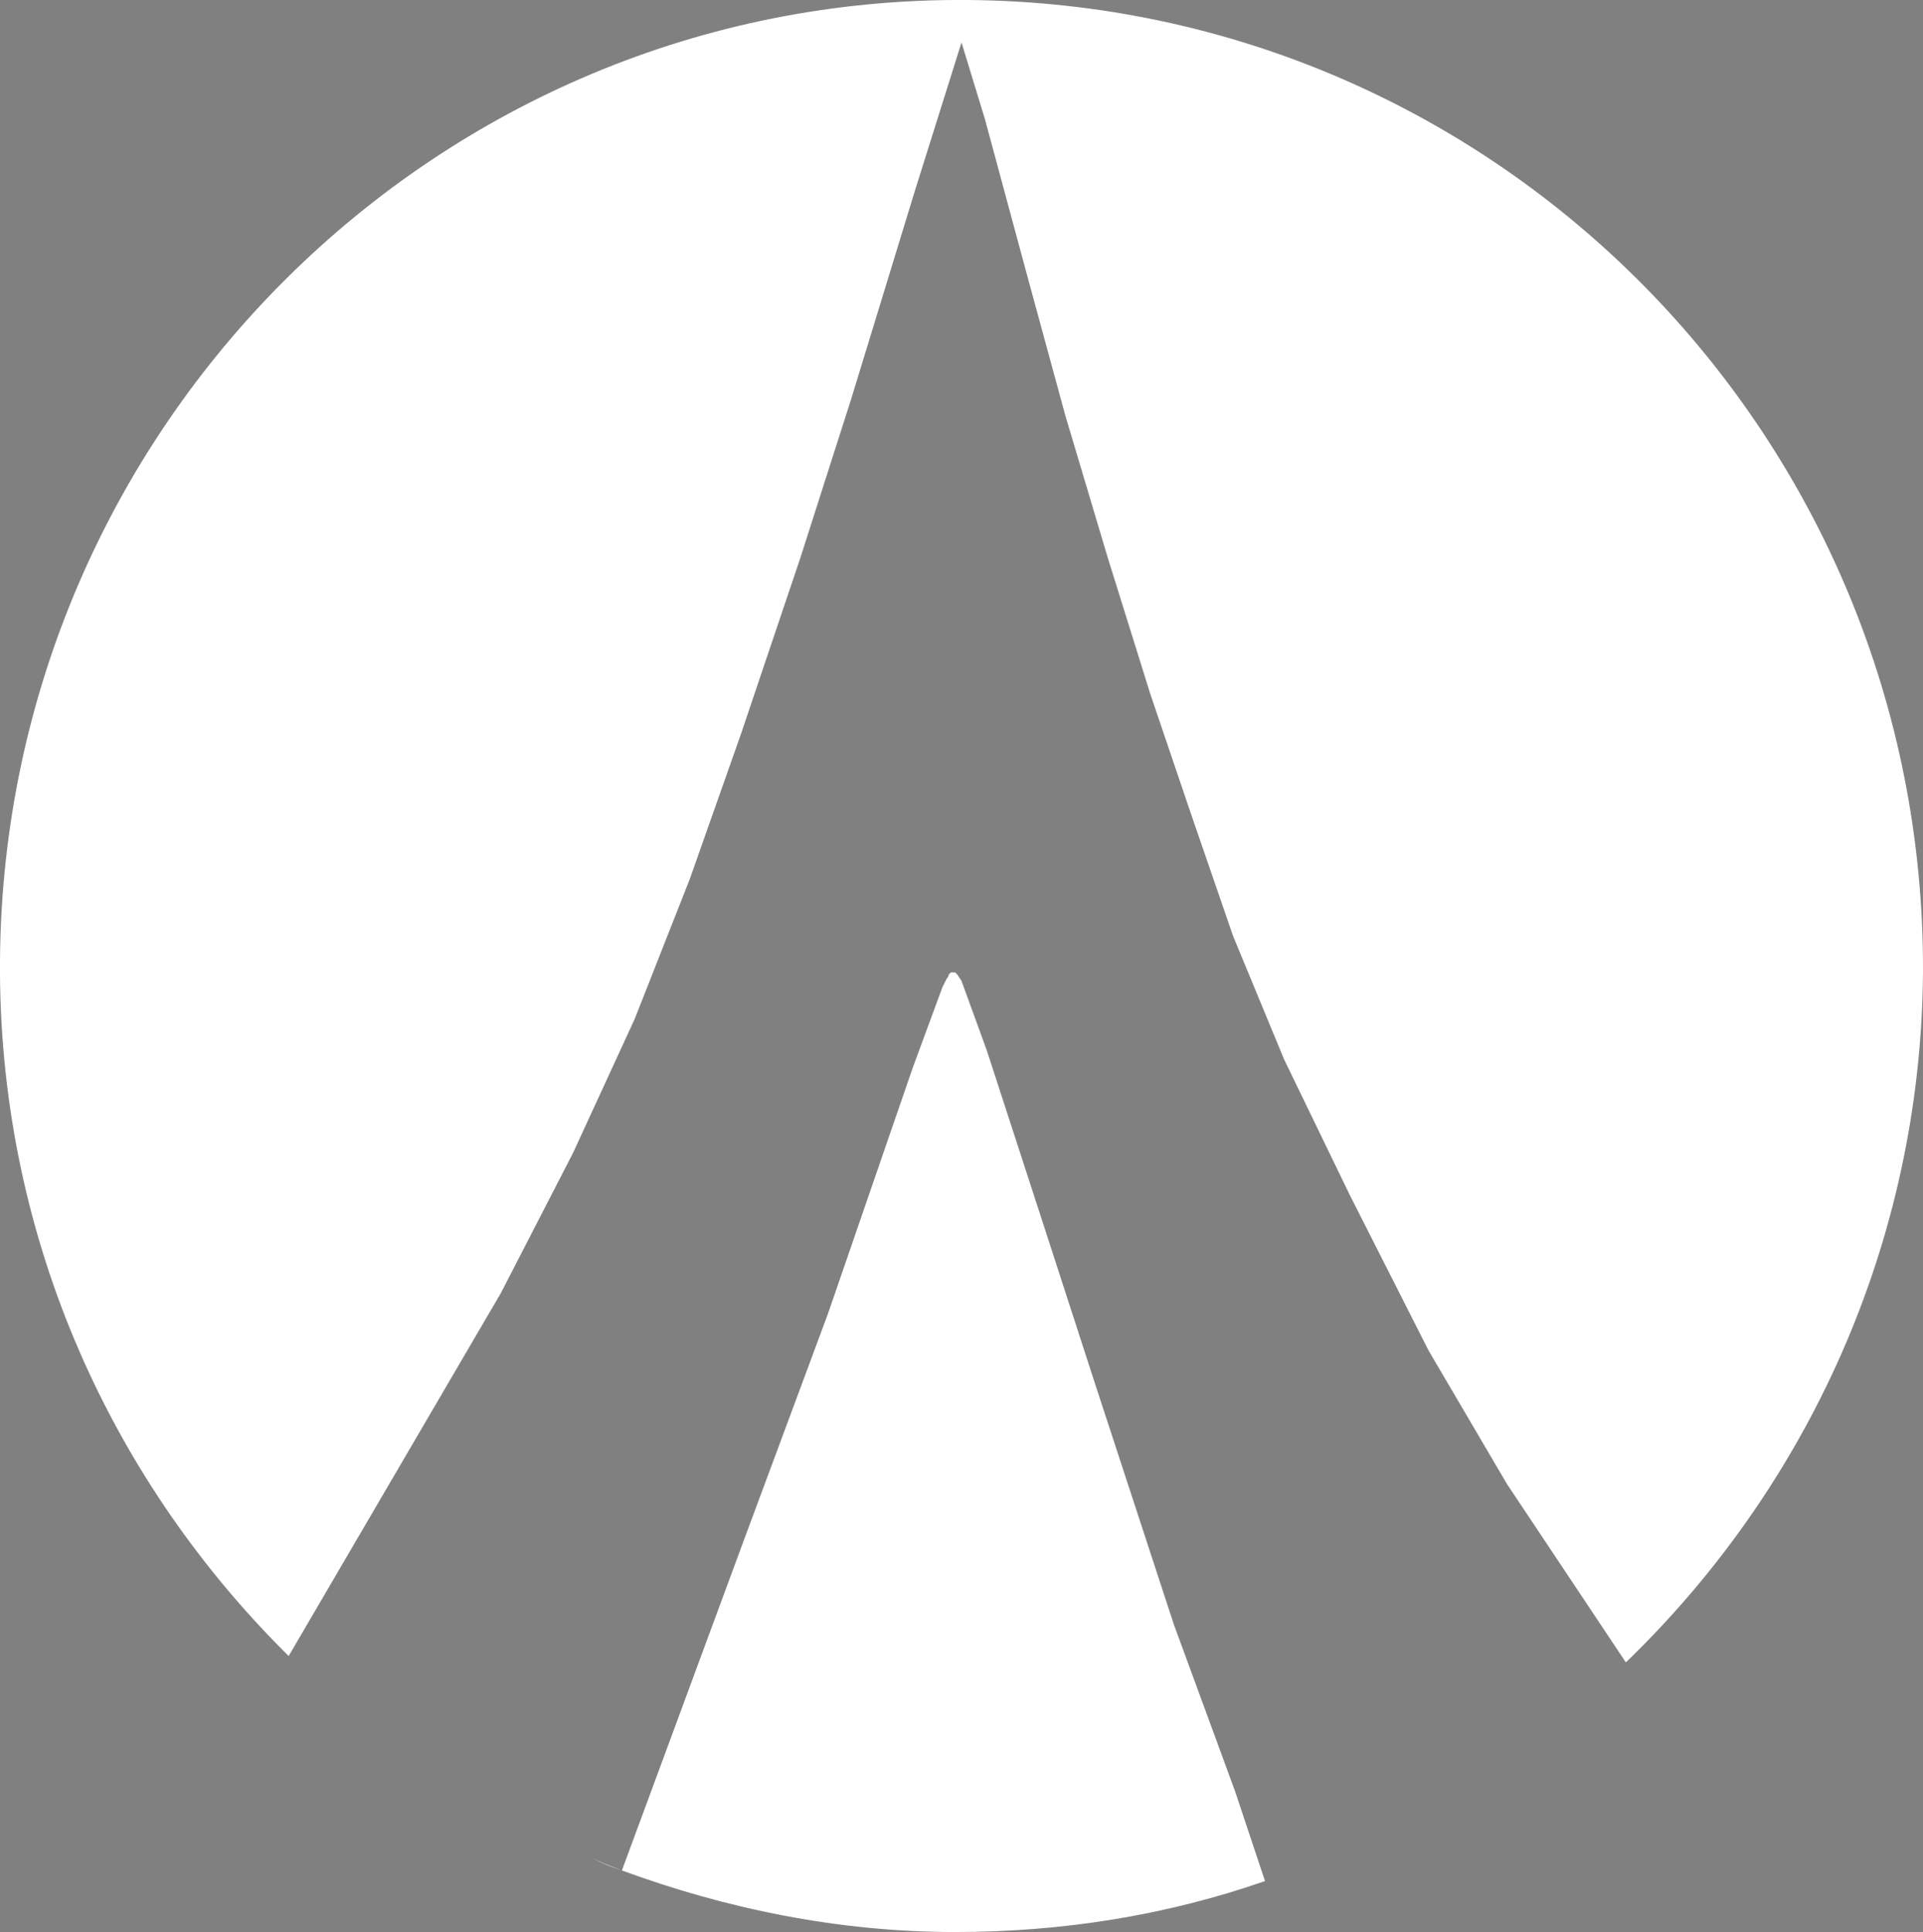 <?xml version="1.0" encoding="utf-8"?>
<!-- Generator: Adobe Illustrator 23.0.1, SVG Export Plug-In . SVG Version: 6.00 Build 0)  -->
<svg version="1.1" id="Layer_1" xmlns="http://www.w3.org/2000/svg" xmlns:xlink="http://www.w3.org/1999/xlink" x="0px" y="0px"
	 viewBox="0 0 90.6 91" style="enable-background:new 0 0 90.6 91;" xml:space="preserve">
<rect x="0" y="0" width="90.6" height="91" fill="#808080" stroke="none"/>
<style type="text/css">
	.st0{fill:#FFFFFF;}
	.st1{fill:#082040;}
</style>
<g>
	<path class="st0" d="M55.3,76.5l-3.7-11.3l-2.4-7.4l-2.7-8.3l-0.8-2.2l-0.4-1.1l-0.2-0.3L45,45.8h-0.1h-0.1l-0.1,0.1
		c0,0.1-0.1,0.2-0.1,0.2l-0.2,0.4L43,50.3l-4,11.6l-3.9,10.5l-5.8,15.7C34.2,89.9,39.5,91,45,91c5.1,0,10-0.8,14.6-2.4l-1.4-4.2
		L55.3,76.5z"/>
	<path class="st1" d="M27.7,87.4c0,0-0.1,0-0.1-0.1C27.6,87.4,27.7,87.4,27.7,87.4z"/>
	<path class="st0" d="M90.6,45.8c0.1-25.2-20-45.6-45-45.8S0.2,20.1,0,45.2c-0.1,12.7,5,24.2,13.4,32.6c0.1,0.1,0.1,0.1,0.2,0.2
		l10-17.1l3.4-6.6l2.9-6.3l2.6-6.6l2.4-6.8l2.8-8.3l2.4-7.5l3-9.8l2.2-7l1.1,3.6l2,7.4l1.8,6.6l2,6.7l2,6.4l1.9,5.6l2,5.8l2.4,5.8
		l3.1,6.4l3.7,7.3l3.7,6.3l5.6,8.4C85.1,70.1,90.5,58.6,90.6,45.8z"/>
	<path class="st0" d="M29.3,88.1L29.3,88.1c-0.5-0.2-1.1-0.4-1.6-0.7C28.2,87.7,28.7,87.9,29.3,88.1z"/>
</g>
</svg>
